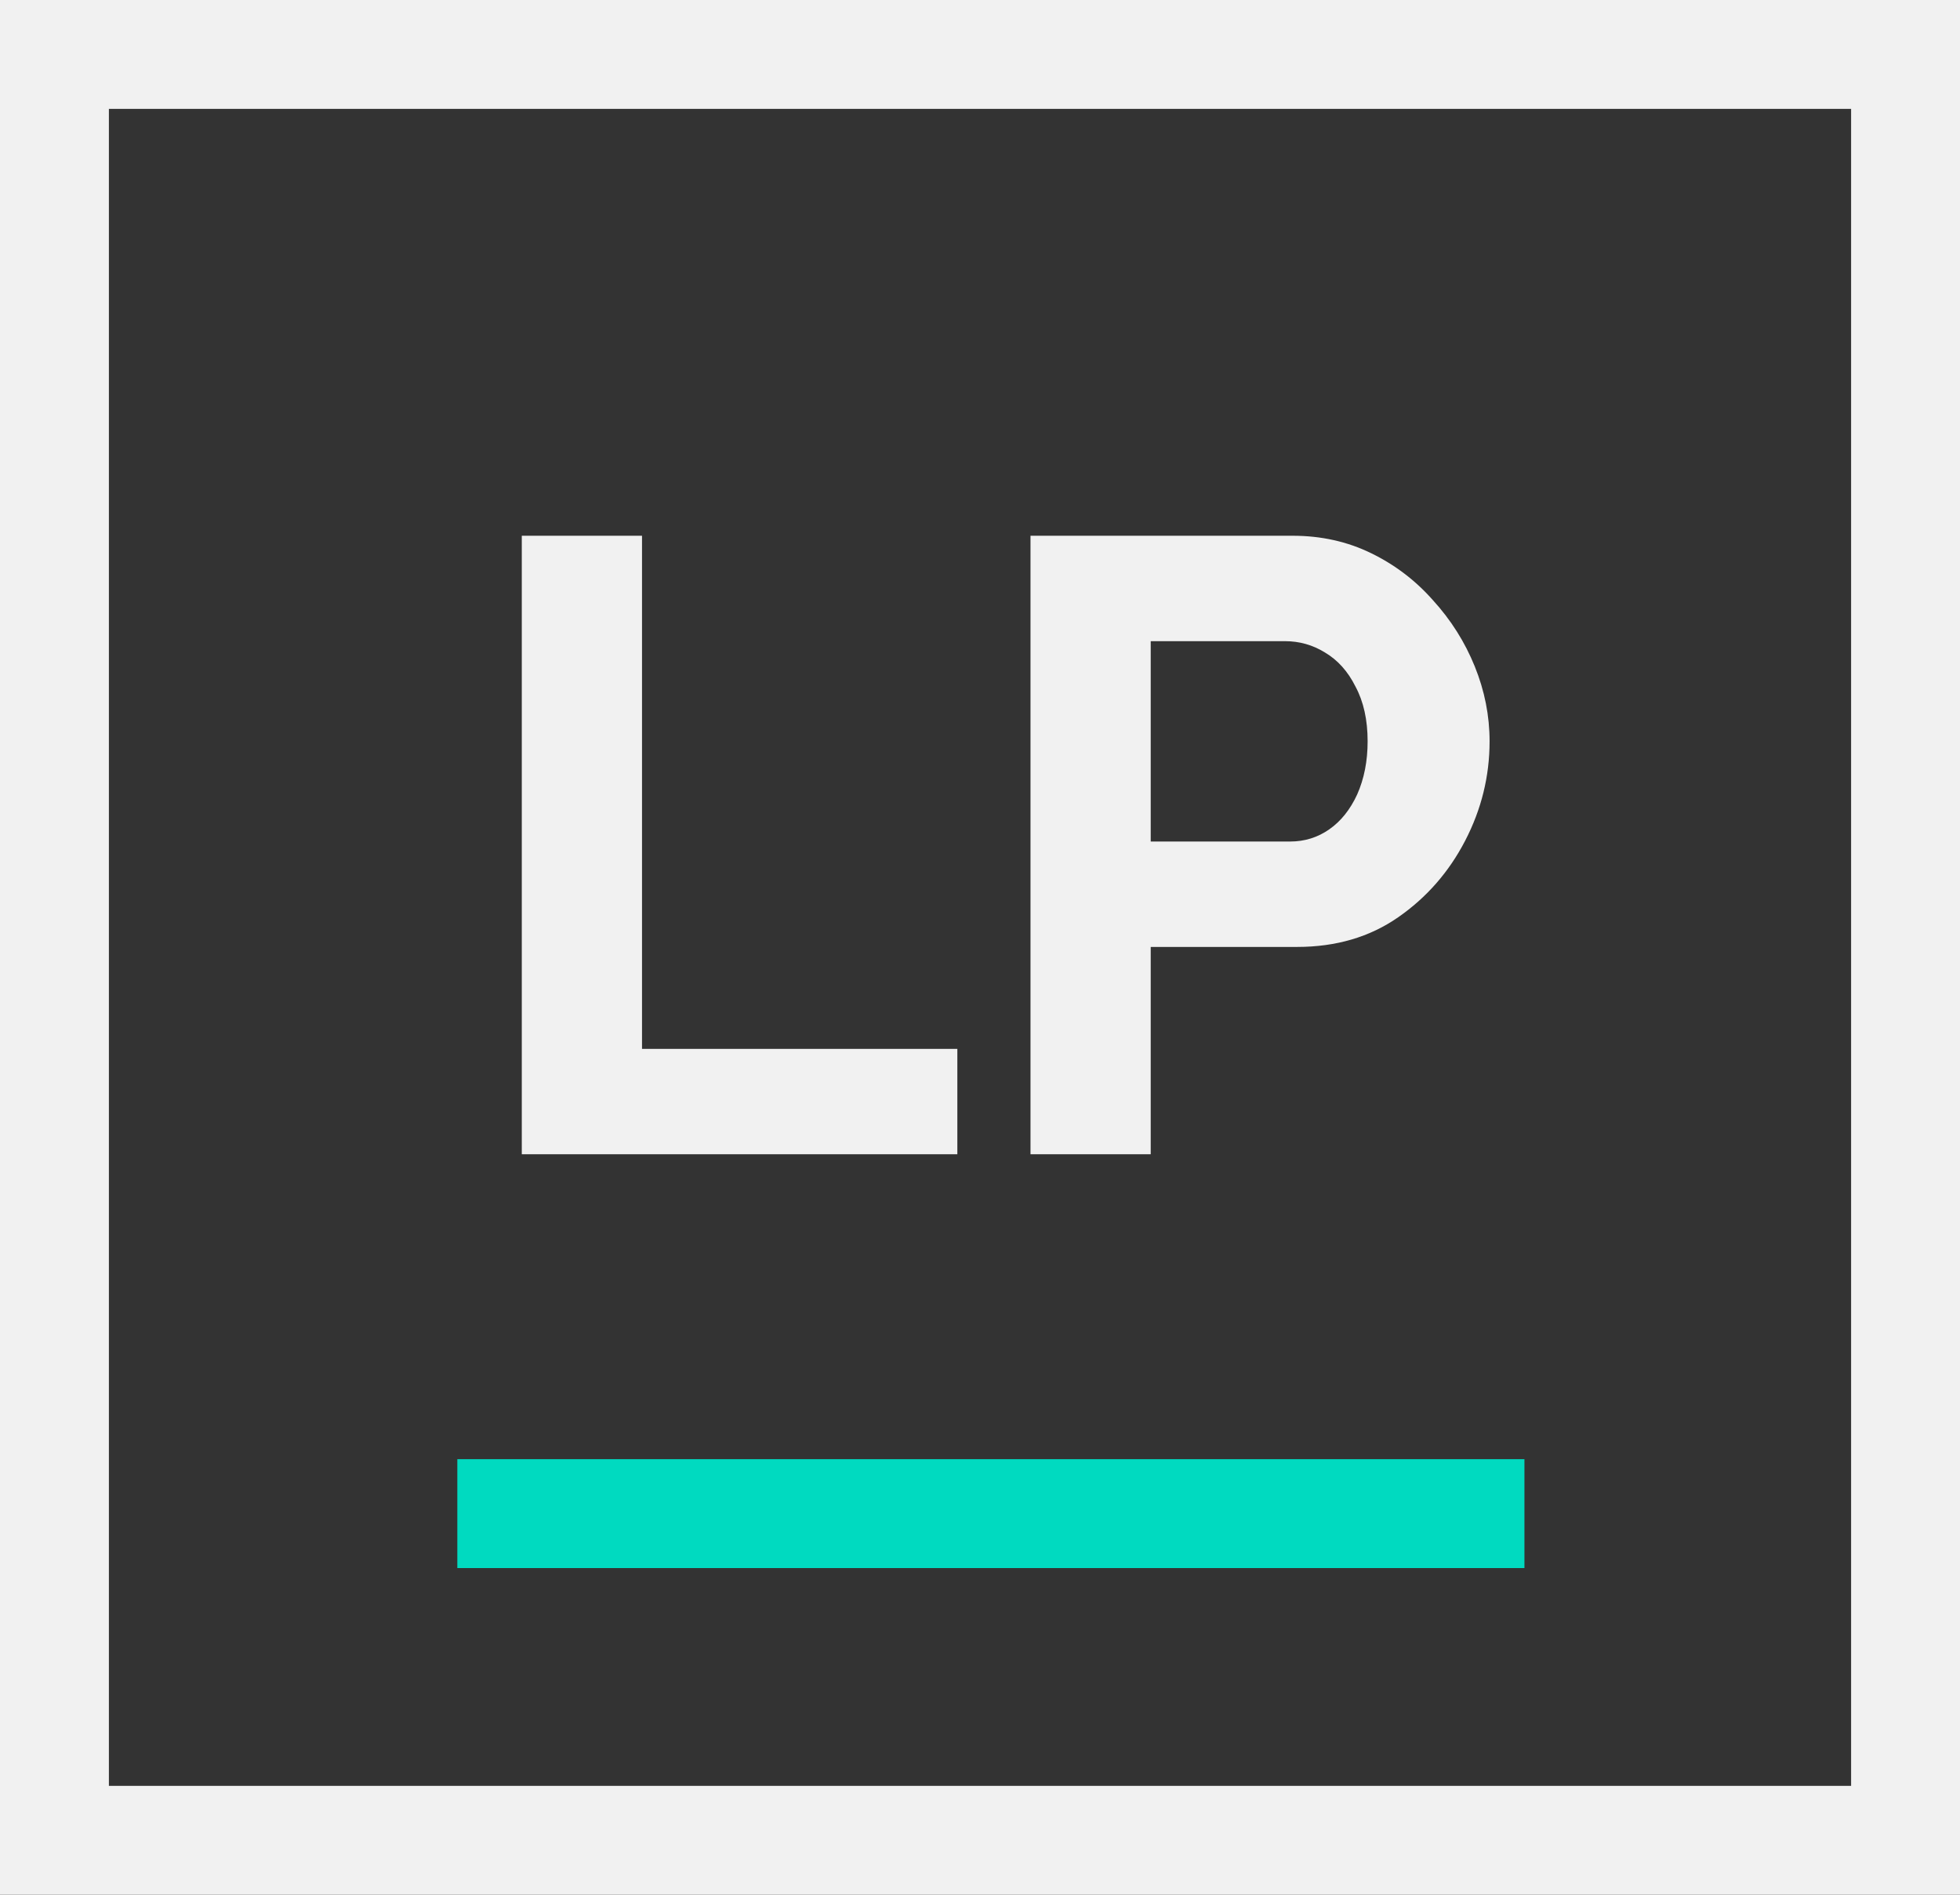 <svg width="90" height="87" viewBox="0 0 90 87" fill="none" xmlns="http://www.w3.org/2000/svg">
<rect x="0" y="0" width="90" height="87" fill="#333333" stroke="none"/>
<path d="M23.96 53V24.6H29.48V48.16H43.96V53H23.96ZM47.319 53V24.6H59.359C60.666 24.6 61.866 24.867 62.959 25.4C64.053 25.933 64.999 26.653 65.799 27.56C66.626 28.467 67.266 29.48 67.719 30.6C68.173 31.72 68.399 32.867 68.399 34.04C68.399 35.64 68.026 37.16 67.279 38.6C66.533 40.04 65.506 41.213 64.199 42.12C62.893 43.027 61.346 43.48 59.559 43.48H52.839V53H47.319ZM52.839 38.64H59.239C59.906 38.64 60.506 38.453 61.039 38.08C61.573 37.707 61.999 37.173 62.319 36.48C62.639 35.76 62.799 34.947 62.799 34.04C62.799 33.053 62.613 32.213 62.239 31.52C61.893 30.827 61.426 30.307 60.839 29.96C60.279 29.613 59.666 29.44 58.999 29.44H52.839V38.64Z" fill="#F1F1F1"/>
<rect x="21" y="67" width="49" height="5" fill="#00DAC0"/>
<rect x="2.5" y="2.5" width="85" height="82" stroke="#F1F1F1" stroke-width="5"/>
</svg>
